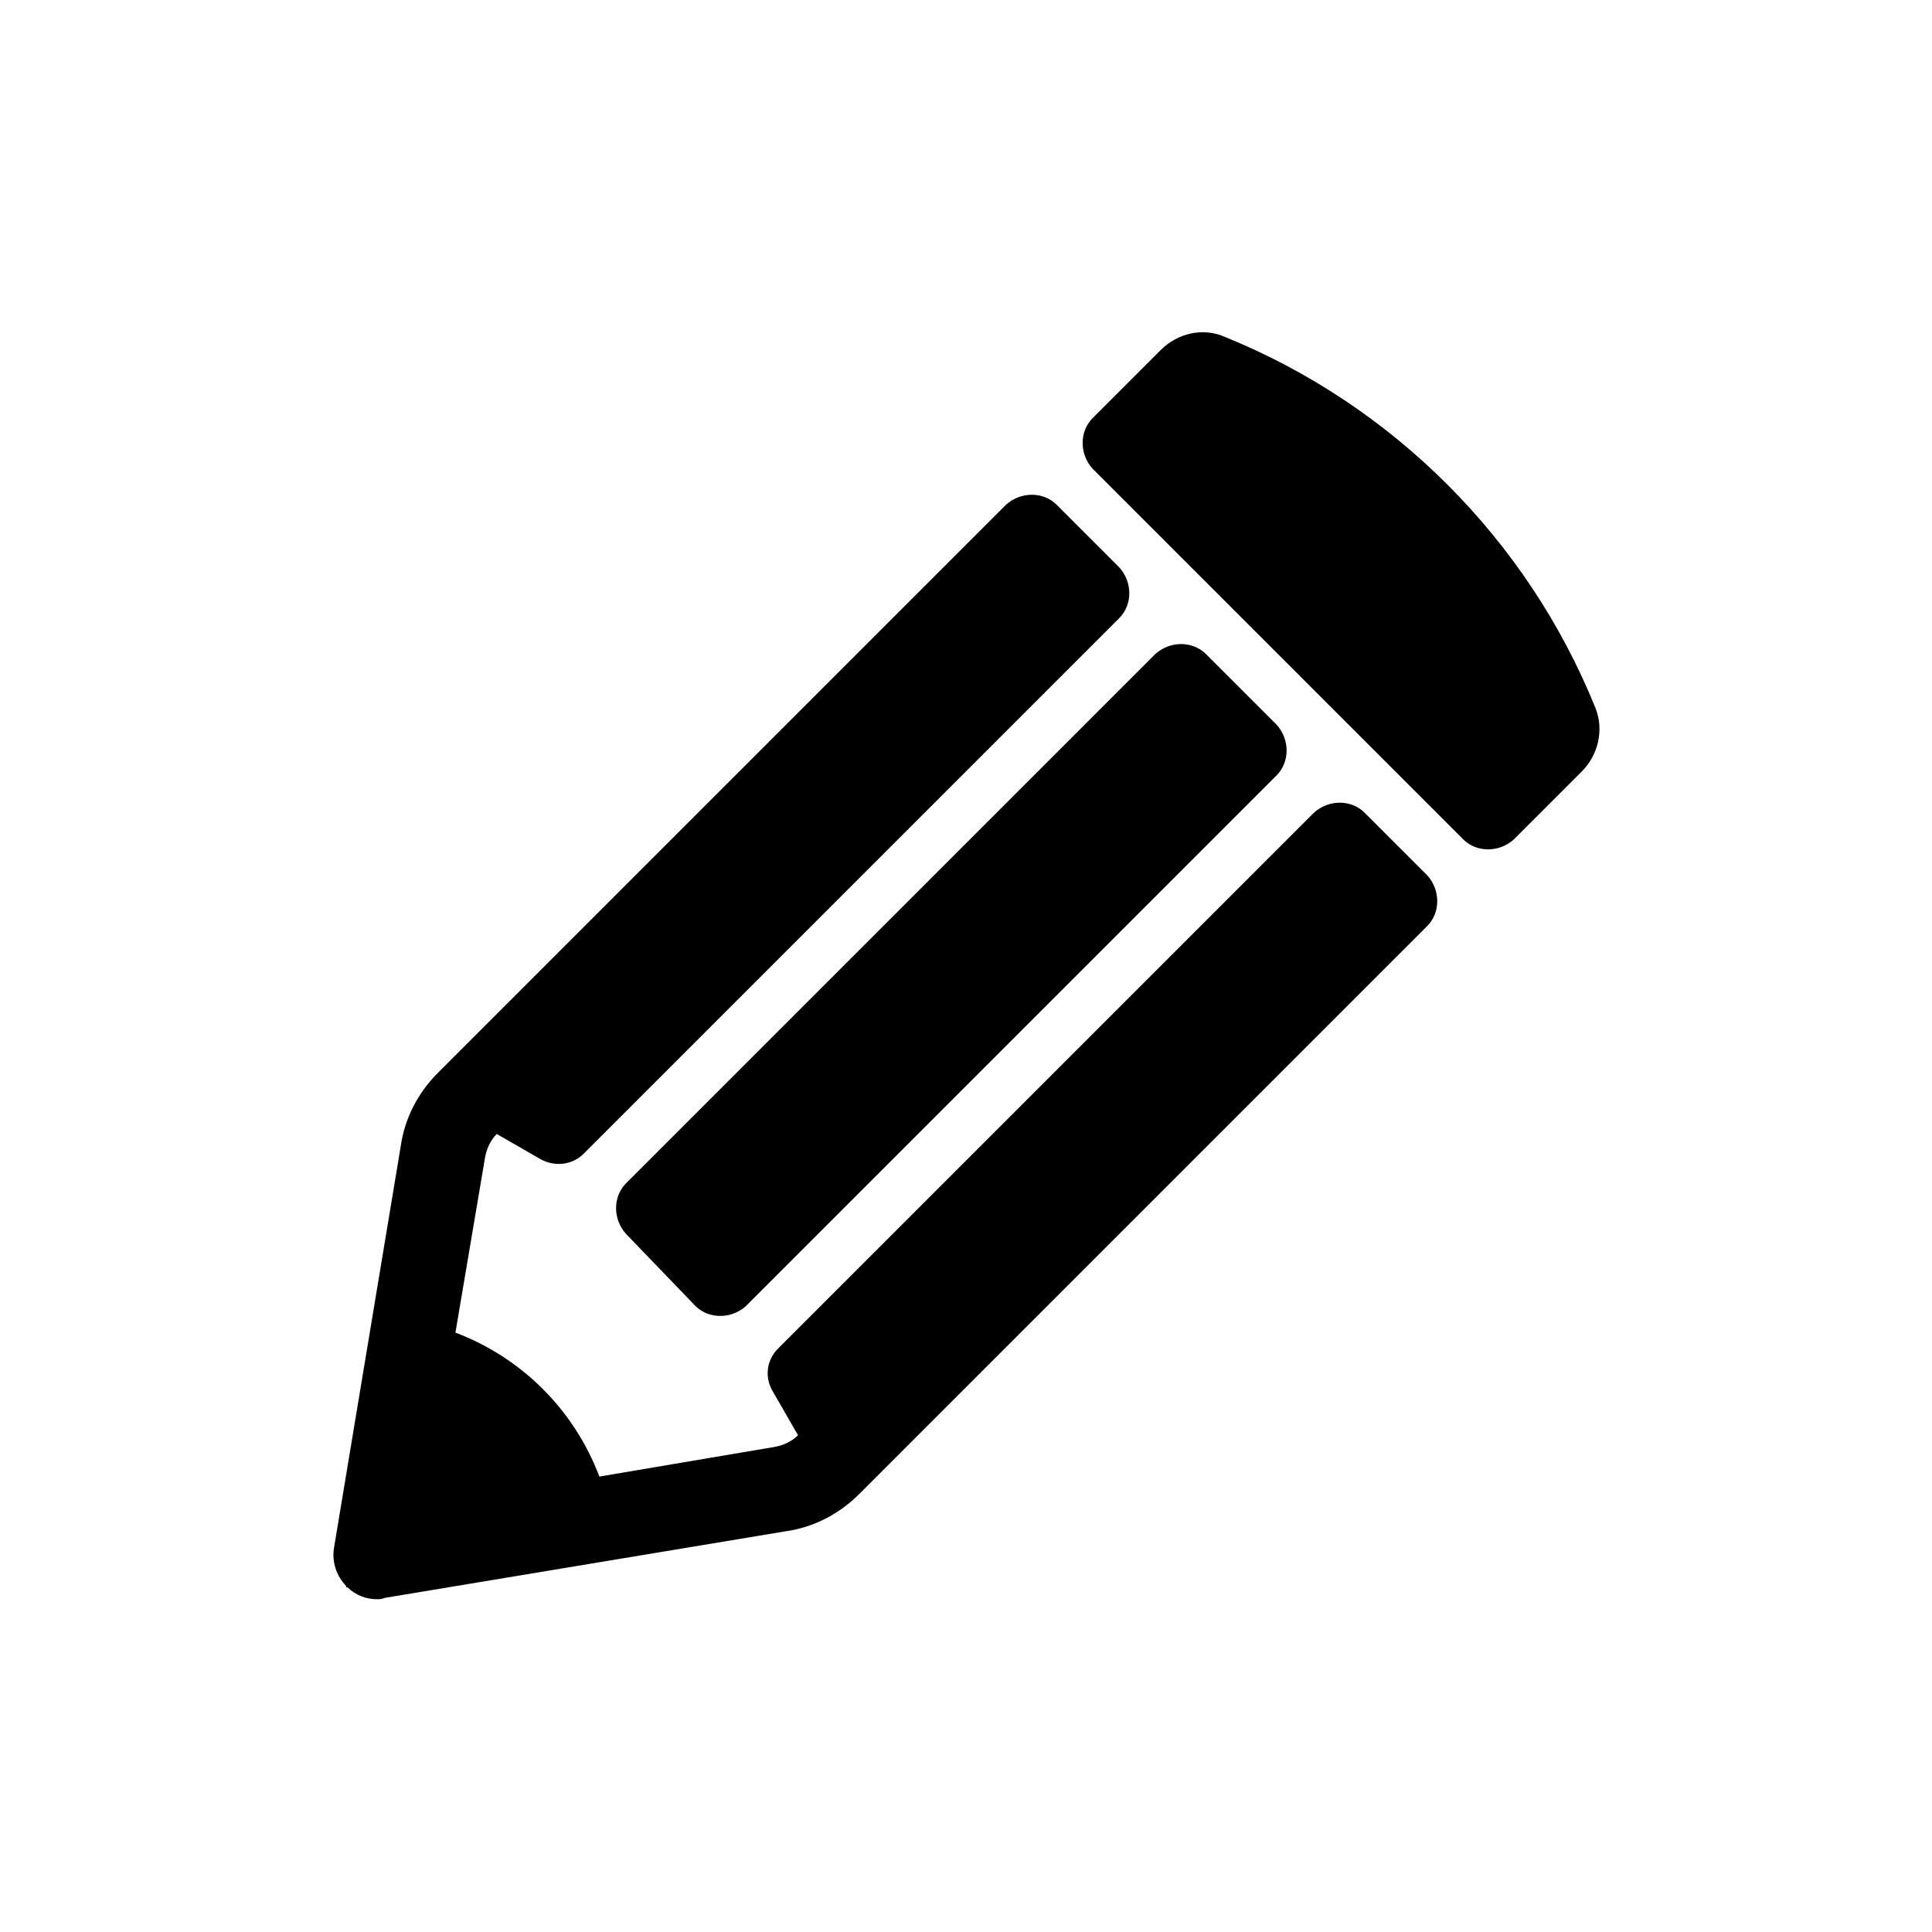 <svg xmlns="http://www.w3.org/2000/svg" xmlns:xlink="http://www.w3.org/1999/xlink" viewBox="0 0 100 100">
  <svg xmlns="http://www.w3.org/2000/svg" viewBox="-949 951 100 100" transform="matrix(.69 0 0 .69 15.5 15.5)">
    <path d="M-919.3 1026.5c1 1 2.7 1 3.8 0l39.8-39.8c1-1 1-2.7 0-3.8l-5.3-5.3c-1-1-2.7-1-3.8 0l-39.7 39.7c-1 1-1 2.7 0 3.8l5.2 5.4z"/>
    <path d="M-880.8 1014.4l16.4-16.4c1-1 1-2.7 0-3.8l-4.7-4.7c-1-1-2.7-1-3.8 0l-40.2 40.2c-.9.9-1 2.2-.4 3.2l1.9 3.3c-.5.5-1.2.8-1.9.9l-13 2.2c-1.9-5-5.8-8.9-10.8-10.8l2.2-13c.1-.7.4-1.4.9-1.9l3.3 1.9c1.1.6 2.4.4 3.2-.4l40.2-40.2c1-1 1-2.7 0-3.8l-4.7-4.7c-1-1-2.7-1-3.8 0l-42.6 42.6c-1.5 1.5-2.5 3.4-2.8 5.5l-5 30.1c-.2 1.1.2 2.2.9 2.9v.1h.1c.6.6 1.4.9 2.2.9.2 0 .4 0 .6-.1l30.1-5c2.1-.3 4-1.3 5.5-2.8l26.2-26.2zM-851.8 981.6c-5.1-12.6-15.2-22.7-27.8-27.8-1.6-.7-3.5-.3-4.8 1l-5.1 5.1c-1 1-1 2.7 0 3.8l27.8 27.8c1 1 2.7 1 3.8 0l5.1-5.1c1.2-1.2 1.7-3.1 1-4.8z"/>
  </svg>
</svg>
